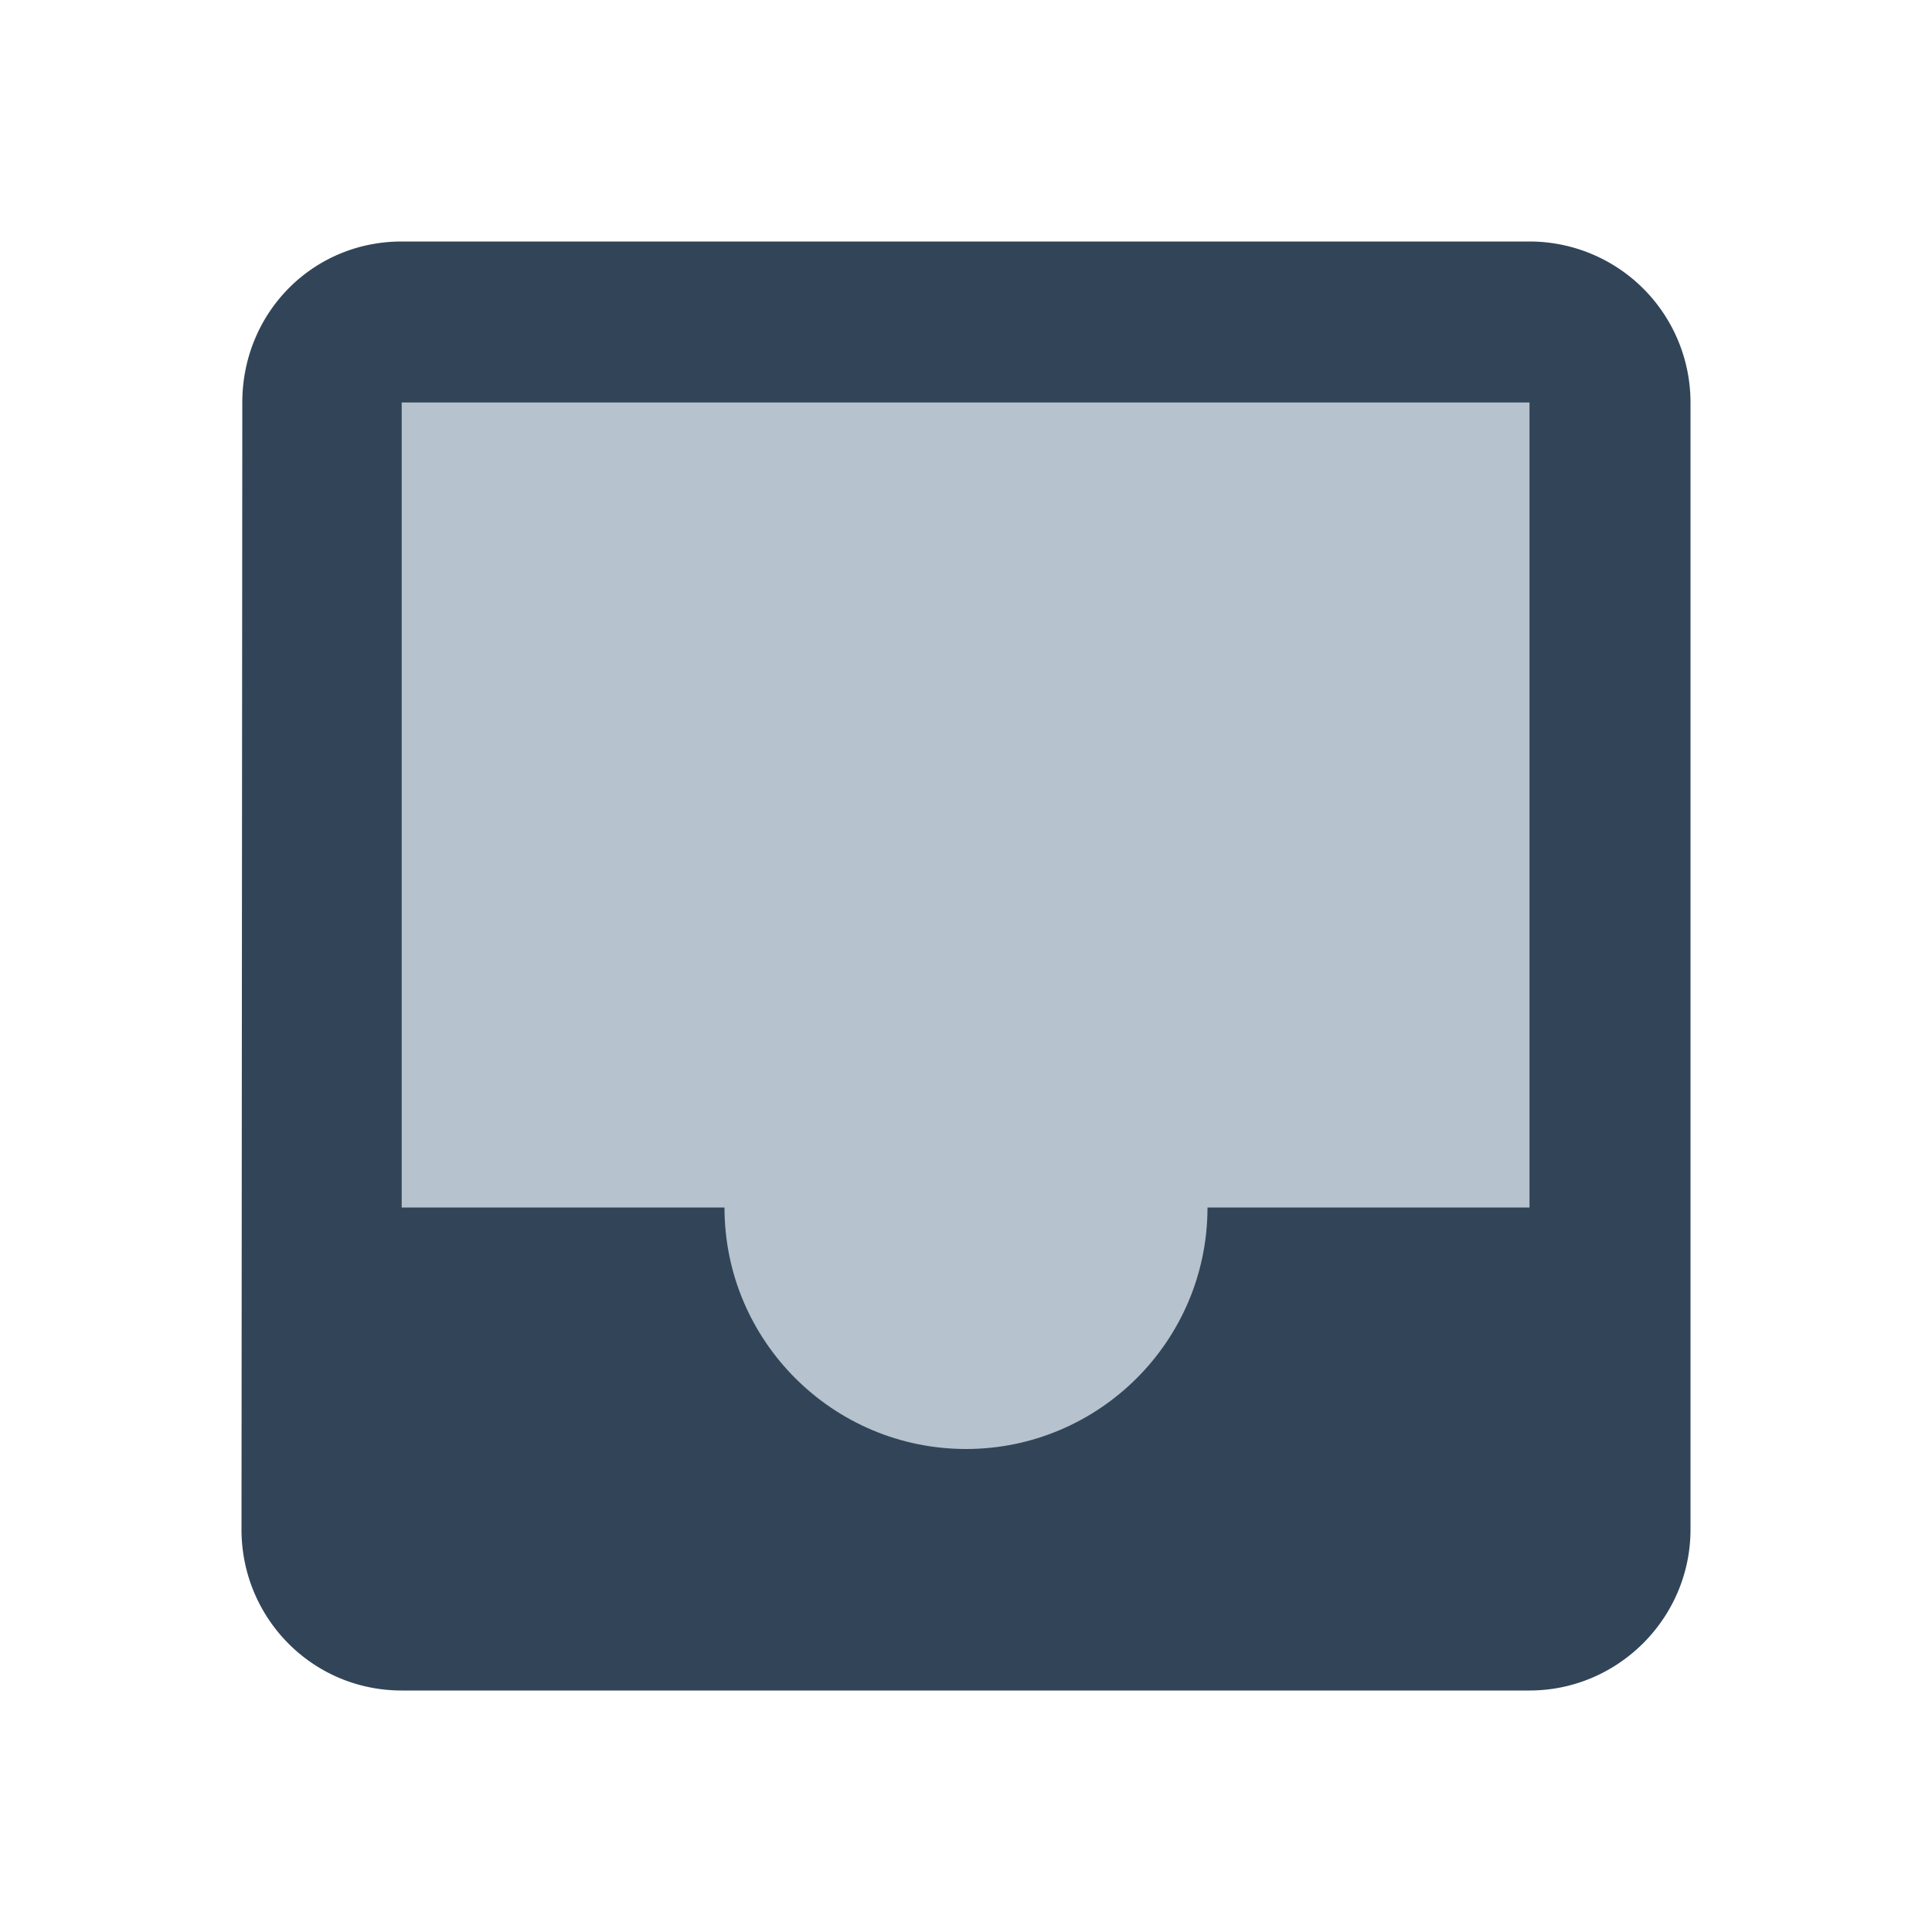 <svg xmlns="http://www.w3.org/2000/svg" width="24" height="24" viewBox="0 0 24 24">
  <g fill="none" fill-rule="evenodd">
    <path fill="#324558" d="M19 3H4.99c-1.11 0-1.98.89-1.98 2L3 19c0 1.1.88 2 1.99 2H19c1.1 0 2-.9 2-2V5a2 2 0 00-2-2z"/>
    <path fill="#B6C2CD" d="M19 15h-4c0 1.66-1.35 3-3 3s-3-1.34-3-3H4.99V5H19v10z"/>
  </g>
</svg>
